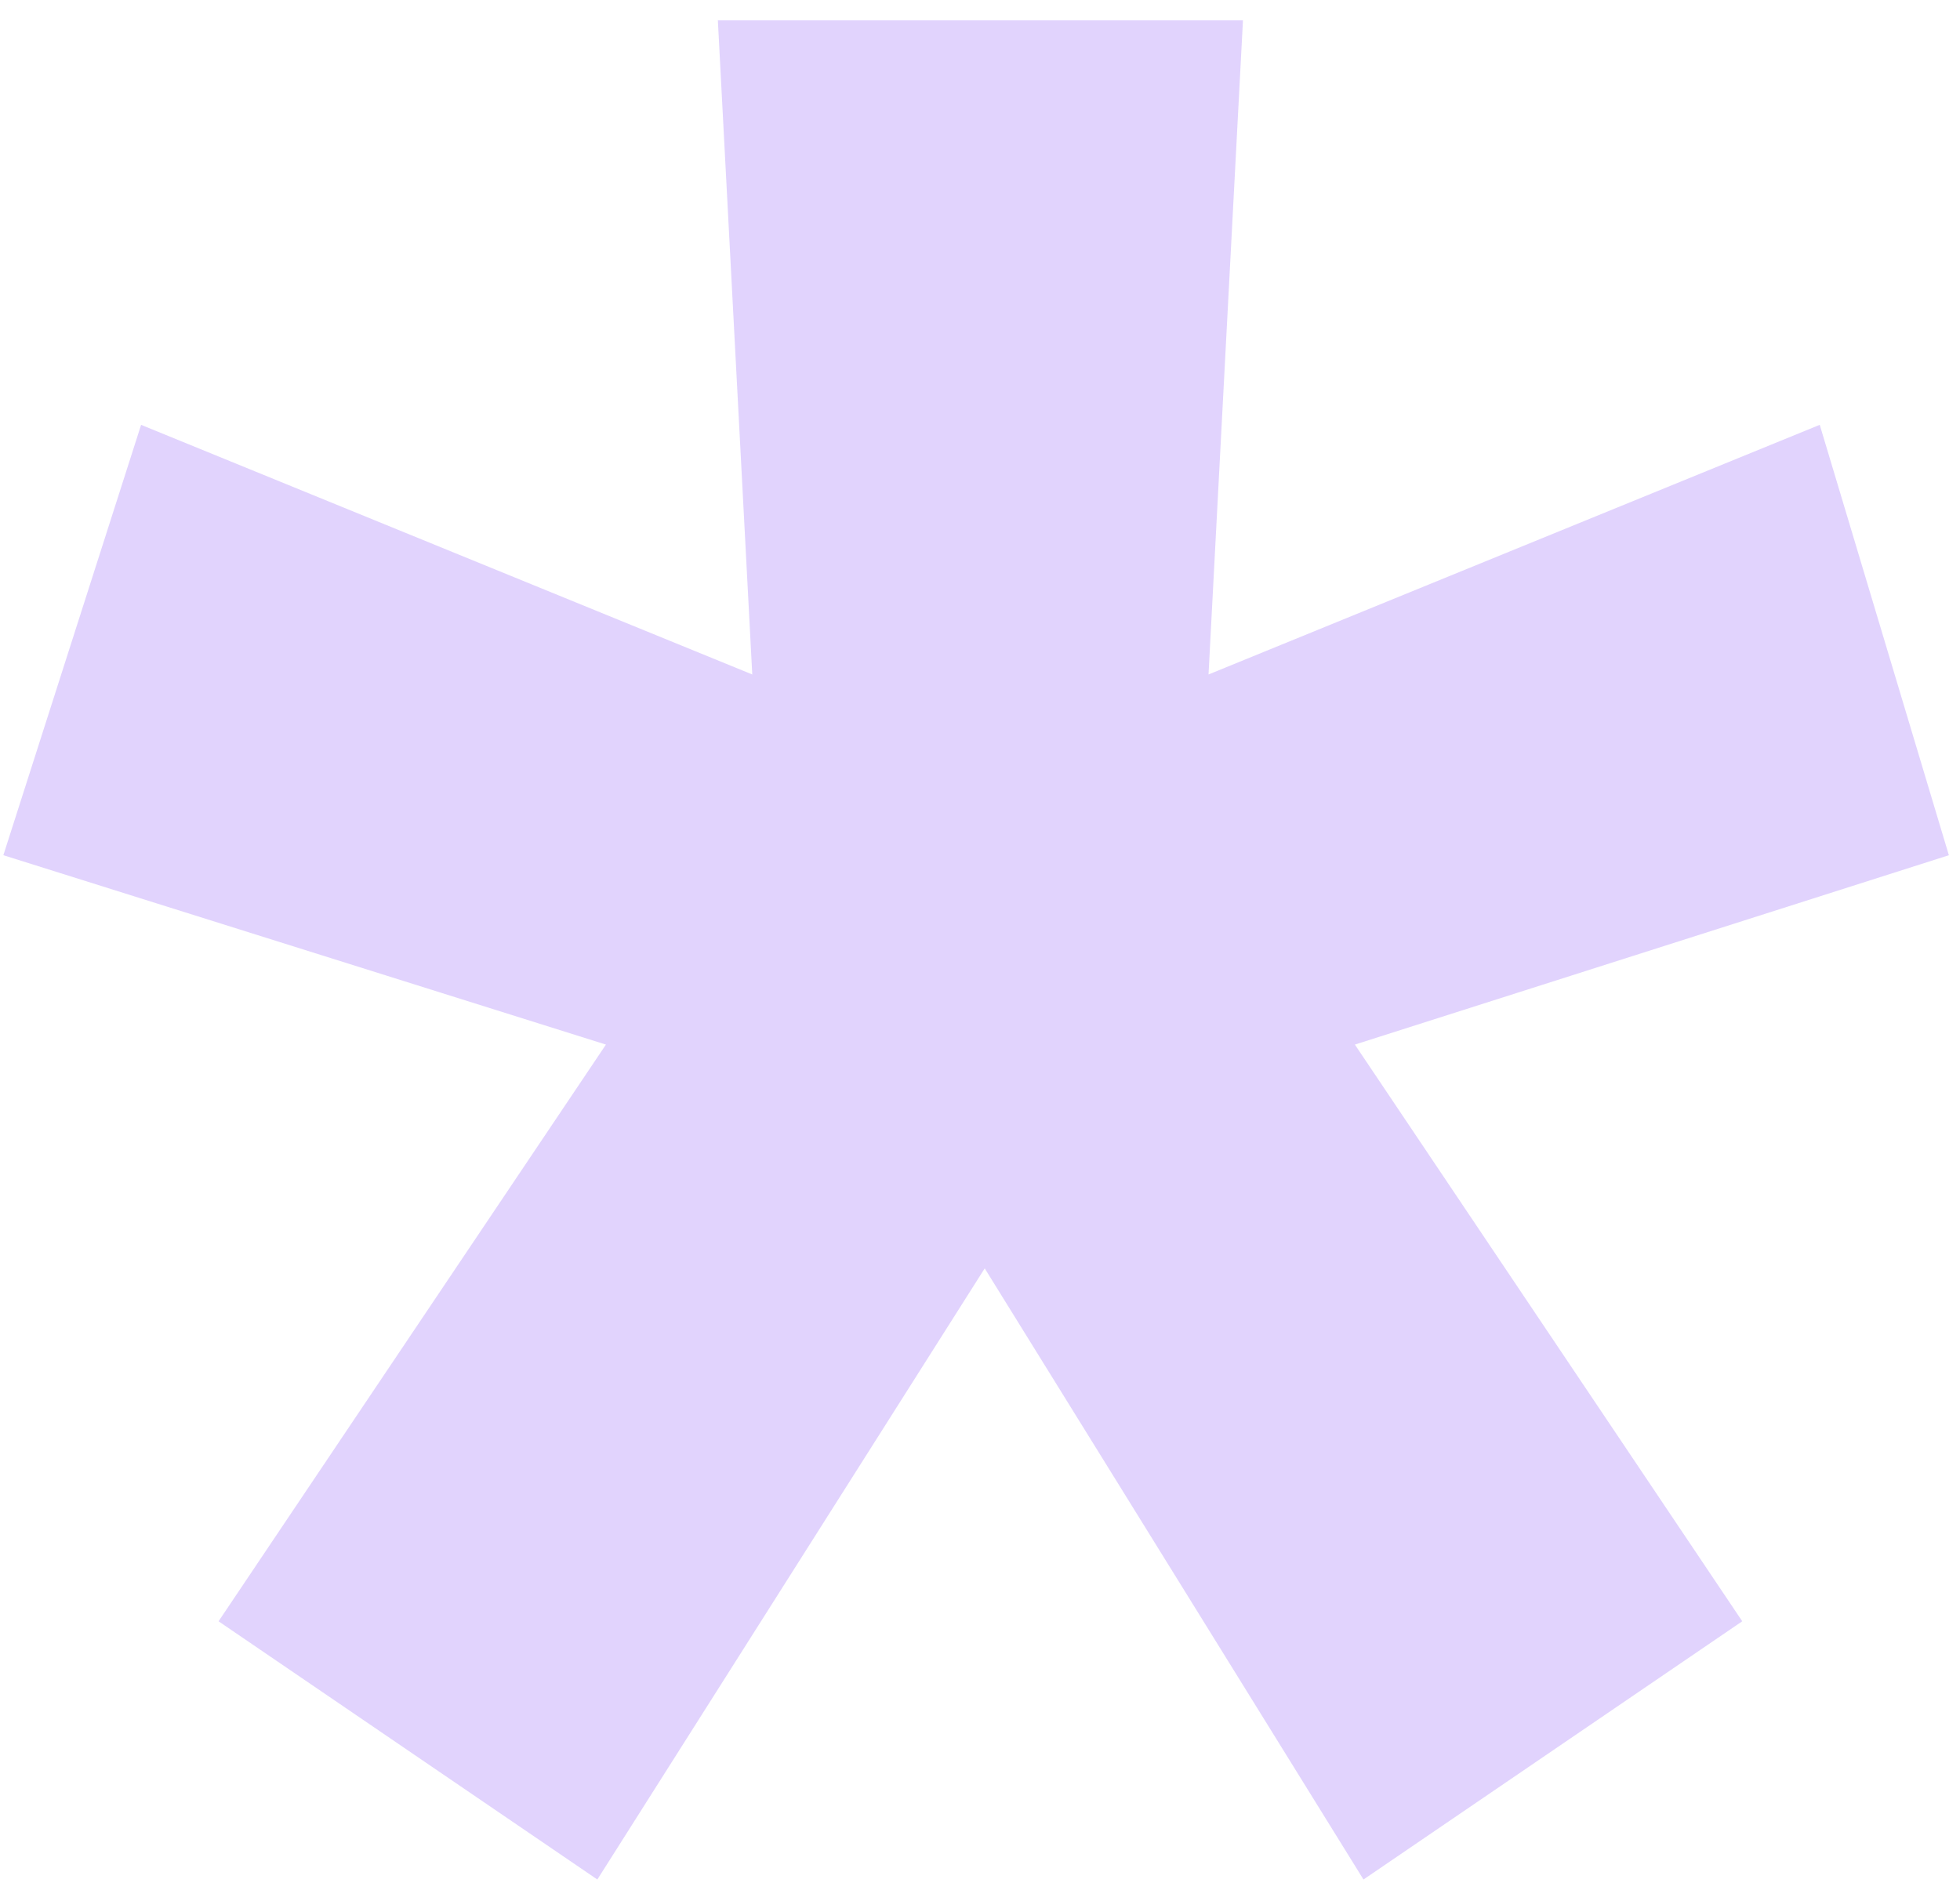 <svg xmlns="http://www.w3.org/2000/svg" width="84" height="81" fill="none"><path fill="#702EF4" fill-opacity=".21" d="m9.367 69.492 16.602-24.719L.144 36.656 6.047 18.21 32.24 28.909 30.765.869H53.27l-1.476 28.04 26.195-10.7 5.534 18.448-25.457 8.116 16.602 24.719L58.435 80.56 42.202 54.365 25.6 80.56 9.367 69.492Z"/></svg>
